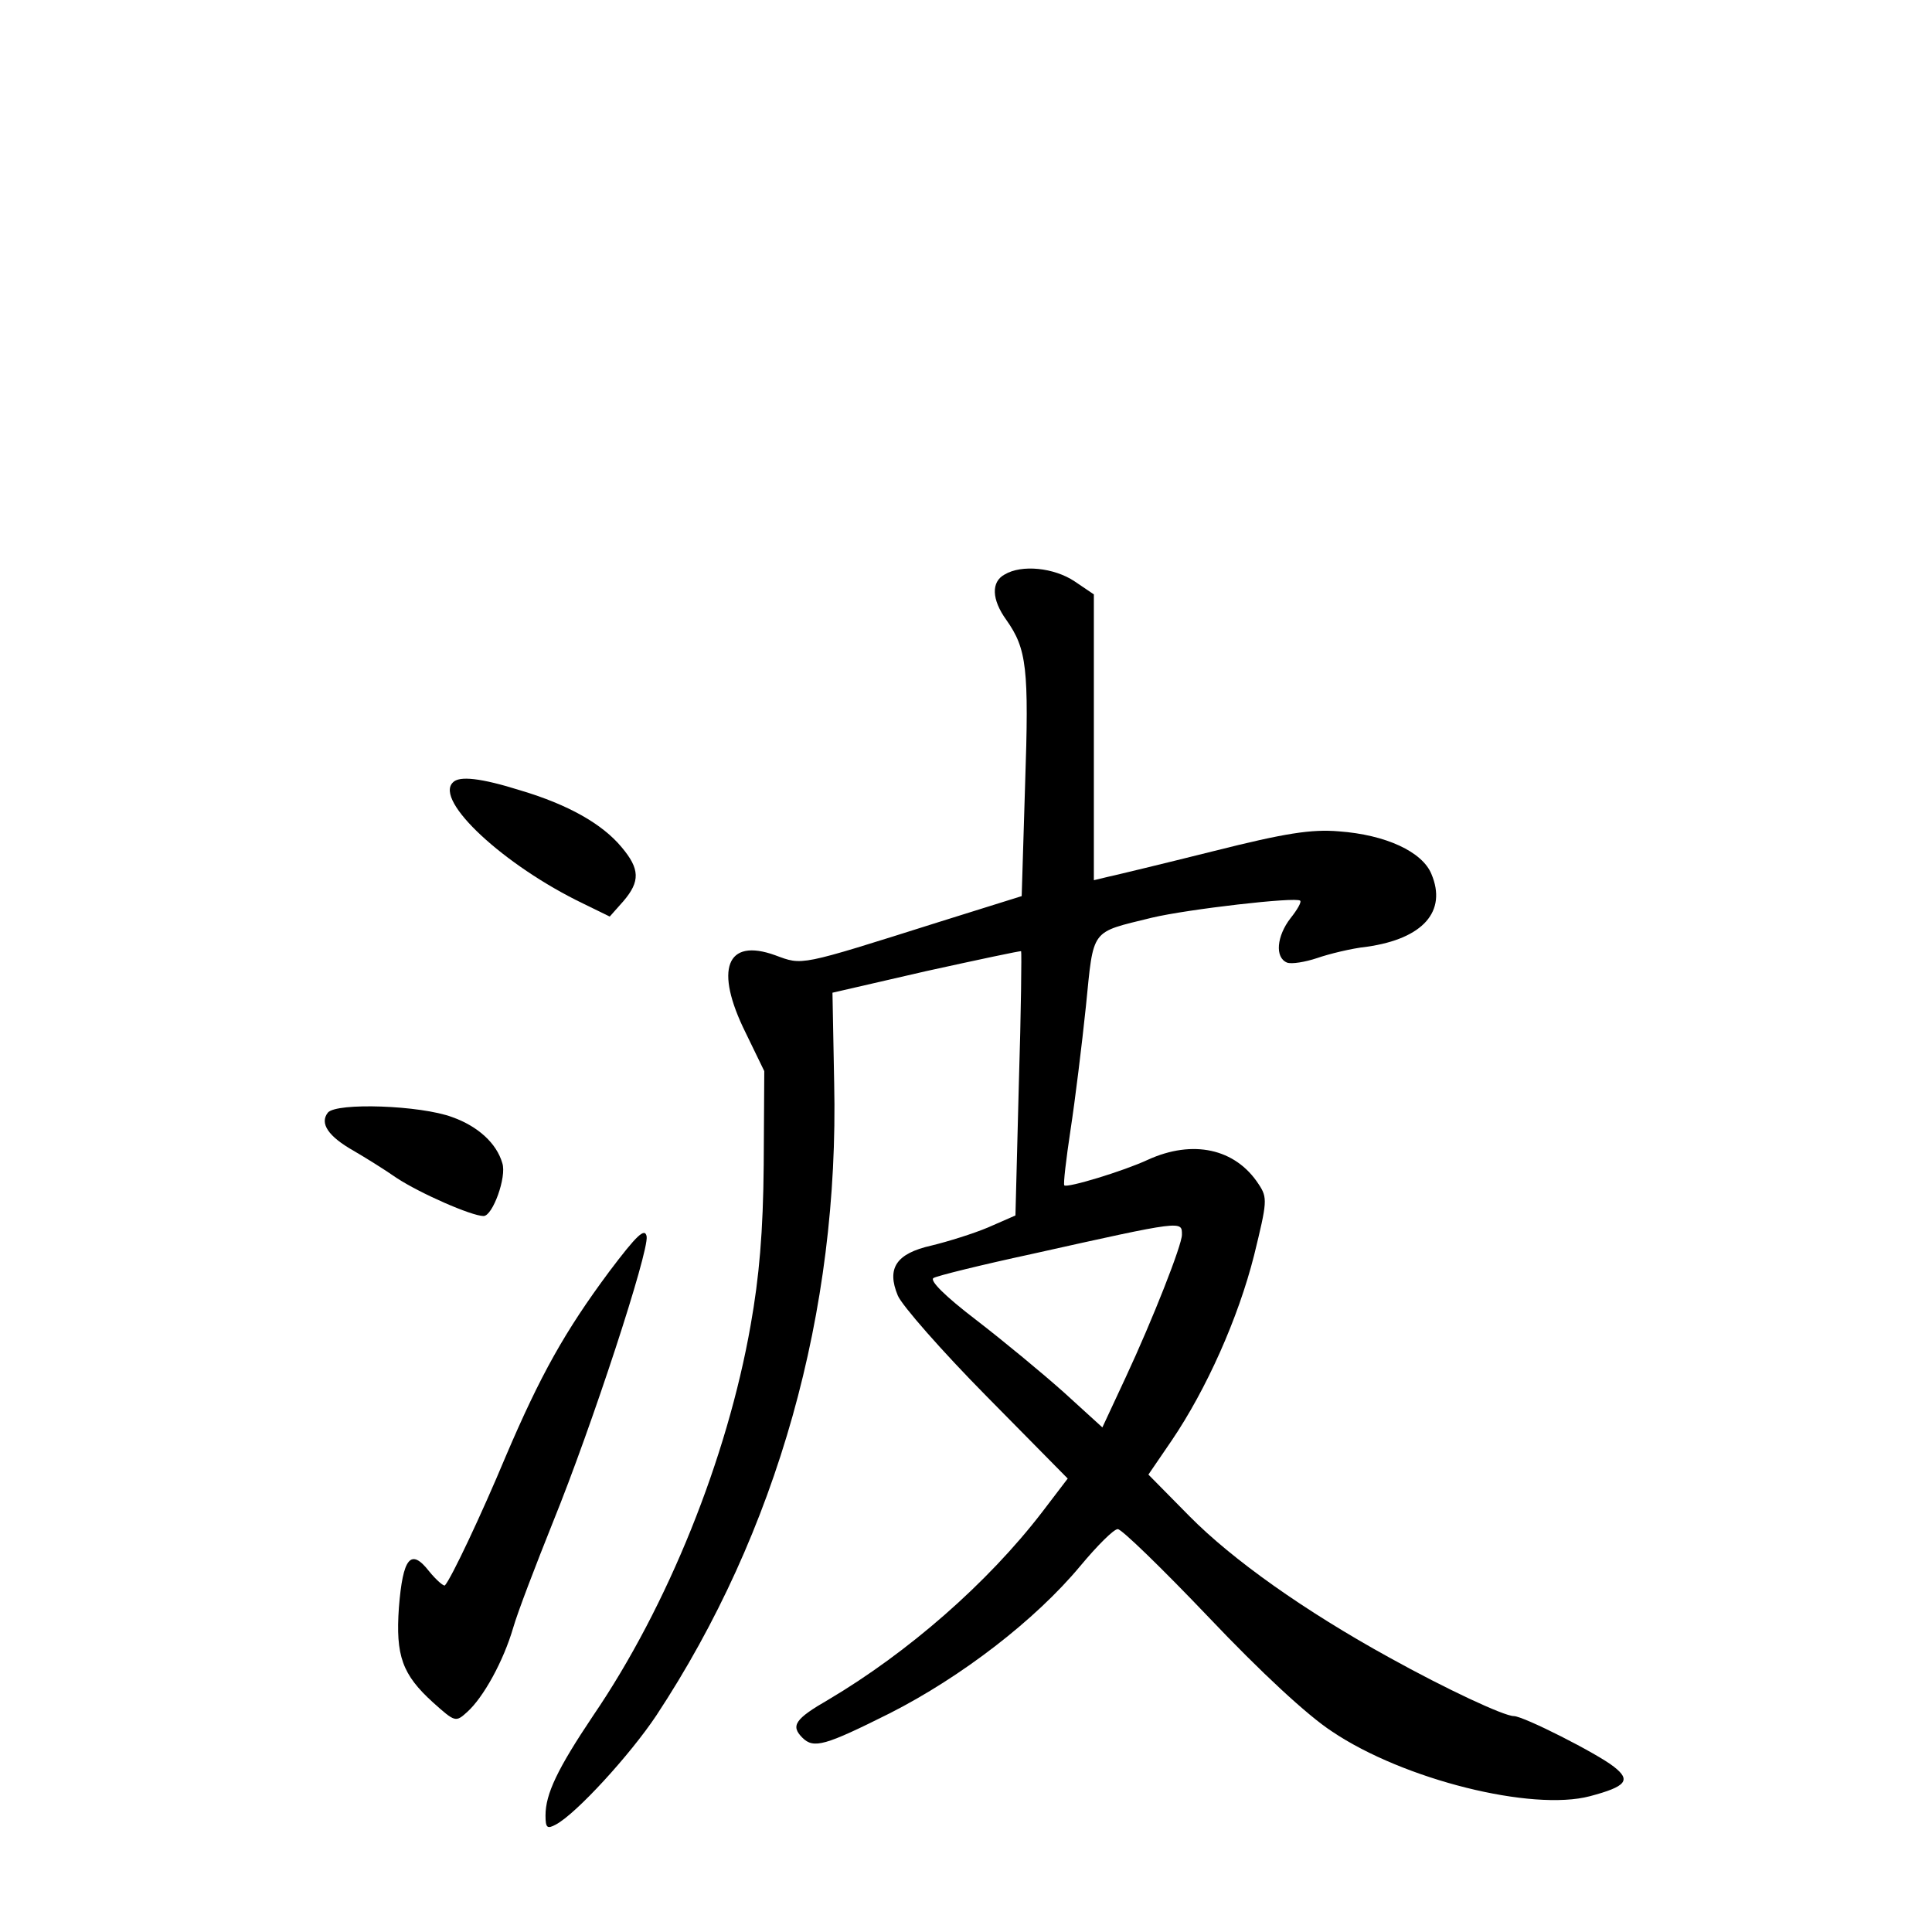 <?xml version="1.0" standalone="no"?>
<!DOCTYPE svg PUBLIC "-//W3C//DTD SVG 20010904//EN"
 "http://www.w3.org/TR/2001/REC-SVG-20010904/DTD/svg10.dtd">
<svg version="1.0" xmlns="http://www.w3.org/2000/svg"
 width="340pt" height="340pt" viewBox="0 0 340 340"
 preserveAspectRatio="xMidYMid meet">
<g transform="translate(0,340) scale(0.1,-0.1)"
fill="#000000" stroke="none">
<path d="M1768 2389 c-24 -13 -23 -44 3 -80 36 -51 40 -85 33 -290 l-6 -196
-147 -46 c-247 -78 -238 -76 -287 -58 -86 31 -107 -25 -52 -136 l33 -68 -1
-165 c-1 -118 -8 -198 -23 -282 -41 -234 -146 -495 -277 -687 -63 -94 -84
-138 -84 -176 0 -22 3 -24 18 -16 36 19 131 123 177 192 213 323 322 711 313
1113 l-3 159 165 38 c91 20 166 36 167 35 1 -1 0 -106 -4 -233 l-6 -232 -48
-21 c-26 -11 -71 -25 -100 -32 -62 -14 -79 -40 -59 -88 7 -17 77 -97 156 -177
l143 -145 -45 -59 c-96 -125 -236 -247 -376 -330 -59 -34 -67 -46 -46 -67 20
-20 40 -14 154 43 126 64 256 164 335 259 30 36 59 65 66 65 6 1 78 -69 160
-155 92 -97 174 -173 217 -201 126 -85 352 -141 454 -114 64 17 73 28 42 52
-29 23 -159 89 -176 89 -17 0 -118 47 -219 103 -149 82 -276 172 -352 249
l-72 73 41 60 c61 90 117 215 145 326 23 94 24 101 8 125 -41 63 -116 79 -195
43 -43 -20 -142 -50 -147 -45 -2 2 3 45 11 98 8 52 20 150 27 217 14 139 7
129 116 156 63 15 254 37 261 30 3 -2 -5 -16 -17 -31 -24 -31 -28 -69 -6 -78
8 -3 32 1 53 8 20 7 60 17 88 20 98 14 141 62 113 128 -16 39 -80 69 -163 75
-48 4 -94 -3 -221 -35 -88 -22 -171 -42 -185 -45 l-25 -6 0 251 0 252 -34 23
c-36 24 -93 30 -123 12z m312 -1162 c0 -18 -51 -148 -99 -251 l-41 -88 -67 61
c-38 34 -107 91 -155 128 -55 42 -83 70 -75 74 7 4 84 23 172 42 269 60 265
59 265 34z"/>
<path d="M797 2023 c-33 -32 90 -146 229 -213 l47 -23 24 27 c30 35 29 57 -3
95 -34 41 -94 75 -178 100 -70 22 -108 26 -119 14z"/>
<path d="M577 1442 c-15 -19 1 -42 45 -67 19 -11 53 -32 76 -48 41 -27 132
-67 153 -67 16 0 41 69 33 93 -10 35 -43 65 -88 81 -56 21 -204 26 -219 8z"/>
<path d="M1072 1162 c-78 -105 -121 -182 -182 -325 -43 -103 -96 -215 -107
-227 -2 -2 -15 9 -28 25 -32 41 -46 24 -53 -64 -6 -85 6 -118 60 -167 39 -35
40 -35 60 -17 29 26 64 90 81 148 8 28 40 111 70 186 69 170 169 476 165 503
-3 16 -17 3 -66 -62z"/>
</g>
</svg>
